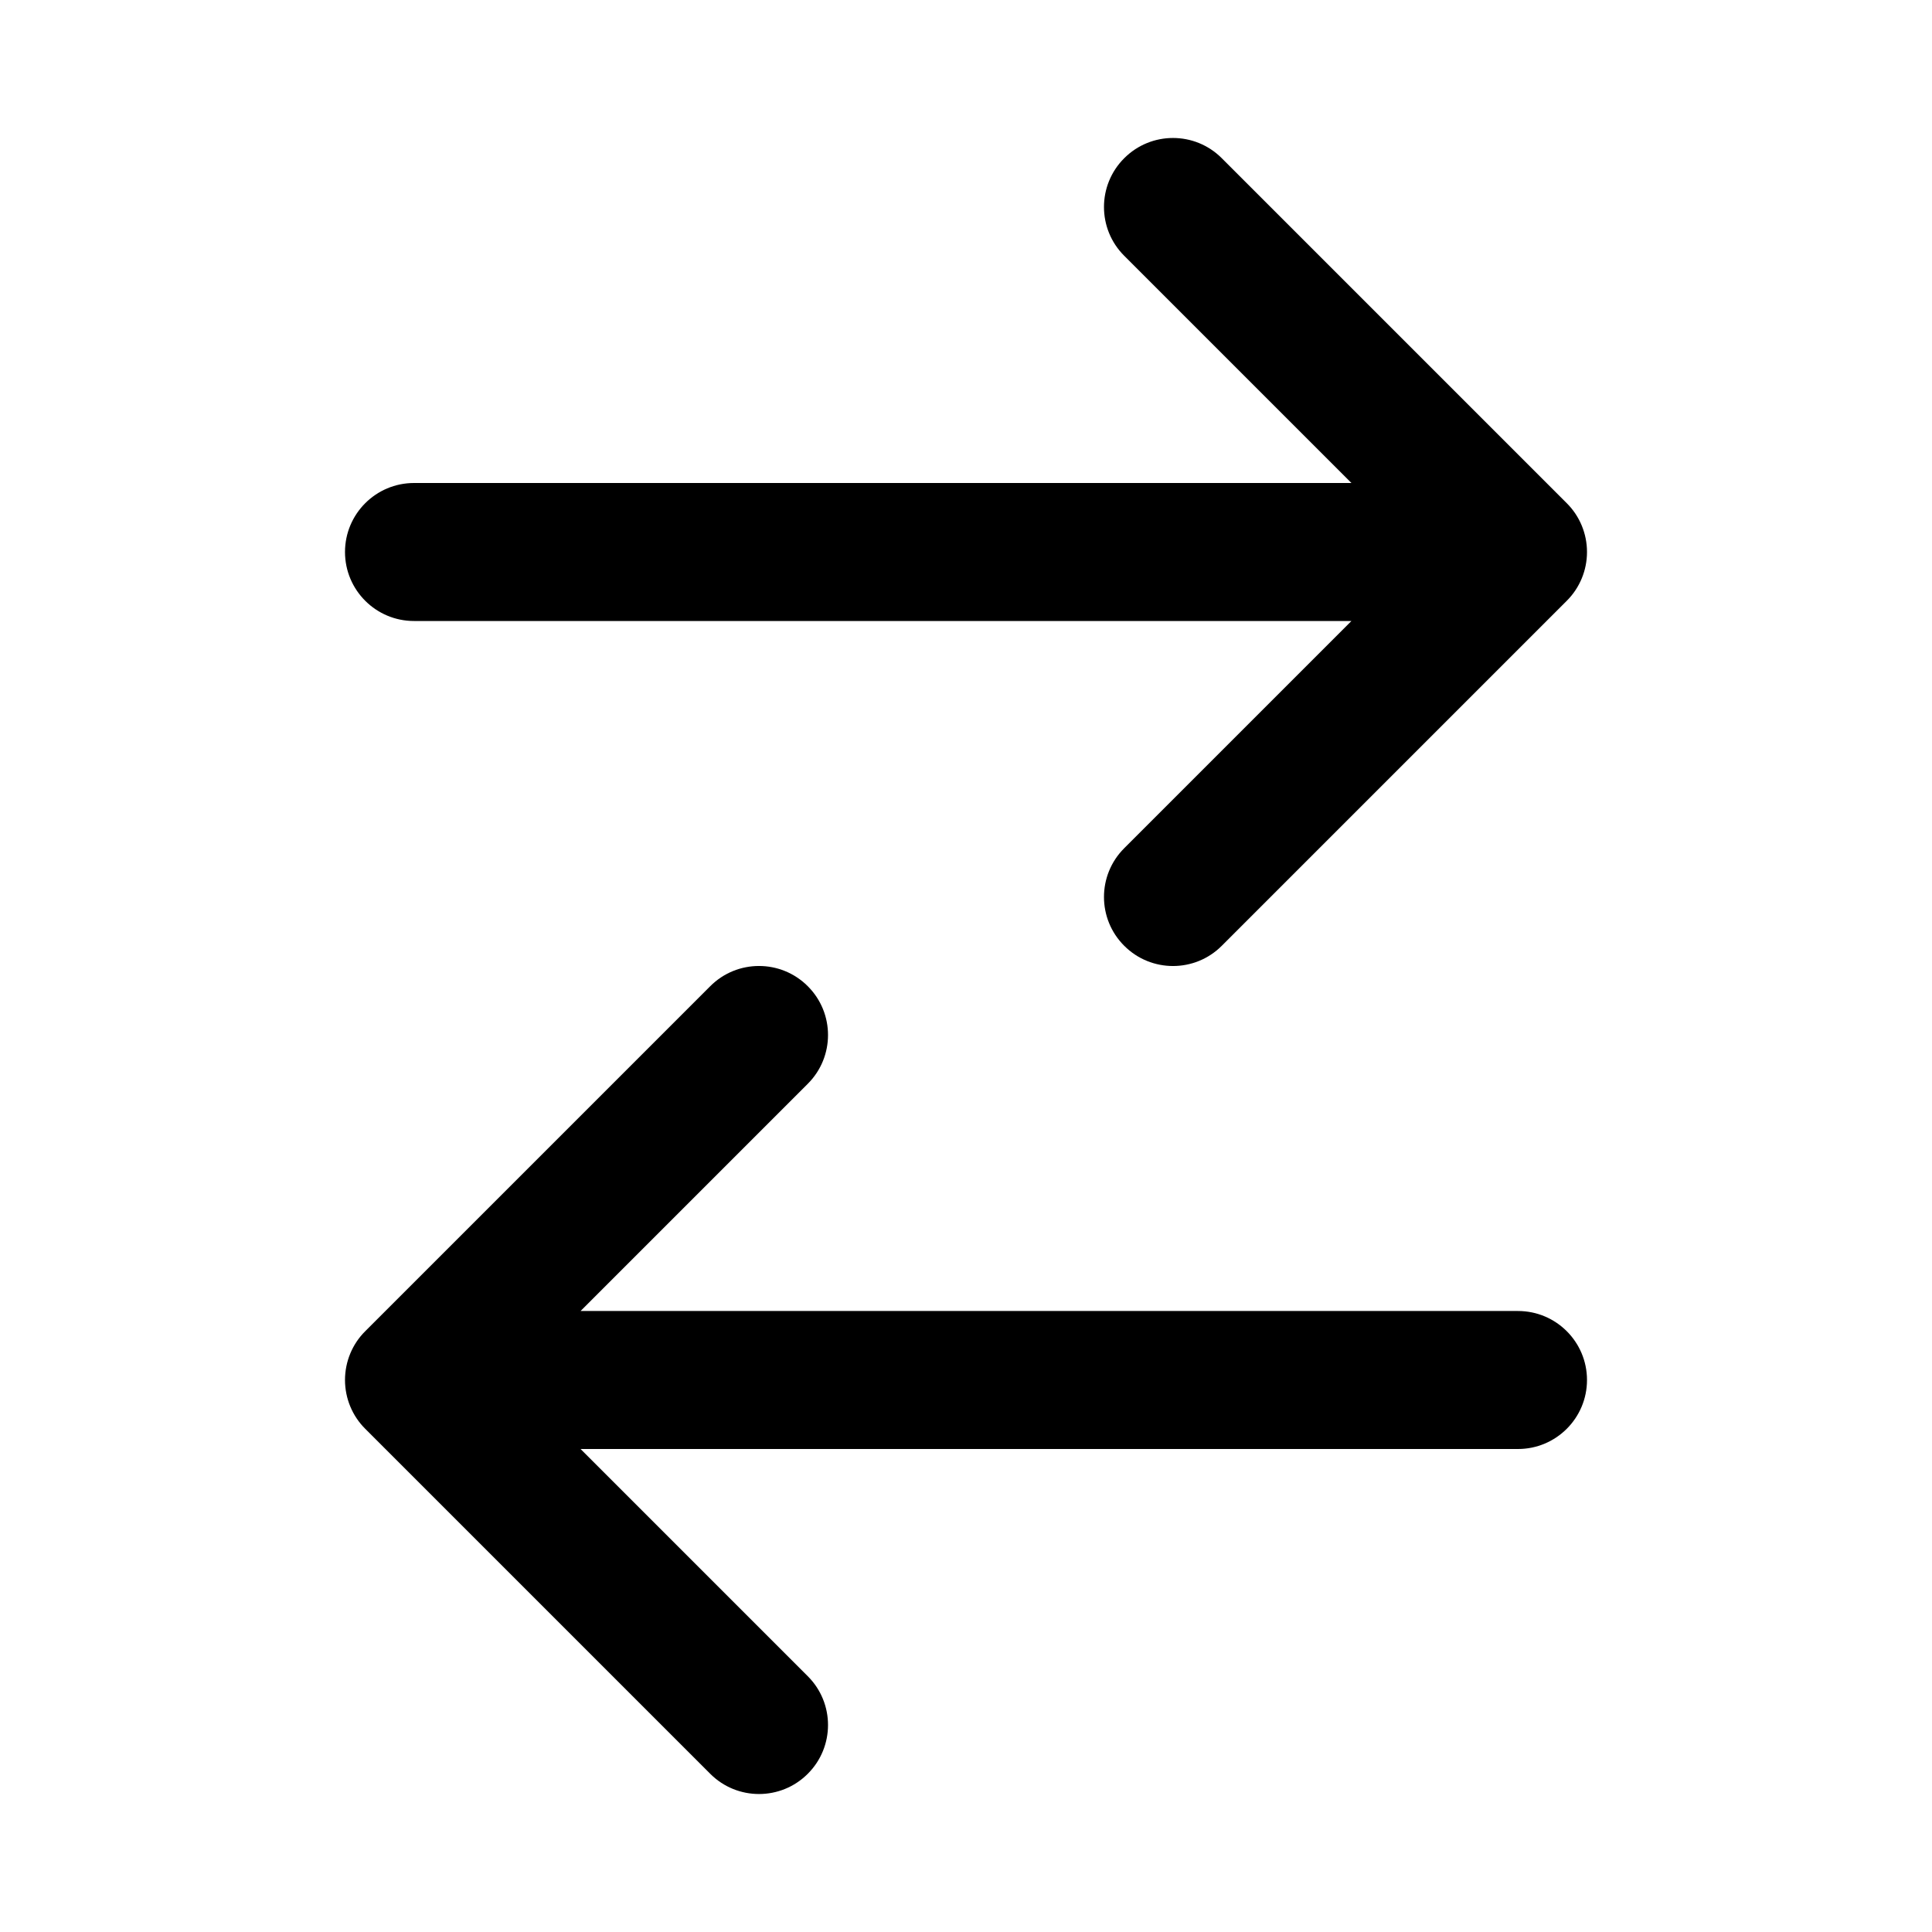 <svg width="512" height="512" viewBox="0 0 28 28" fill="none" xmlns="http://www.w3.org/2000/svg"><path d="M16.293 3.707C15.902 3.317 15.902 2.683 16.293 2.293C16.683 1.902 17.317 1.902 17.707 2.293L22.707 7.293C22.895 7.48 23 7.735 23 8C23 8.265 22.895 8.52 22.707 8.707L17.707 13.707C17.317 14.098 16.683 14.098 16.293 13.707C15.902 13.317 15.902 12.683 16.293 12.293L19.586 9H6C5.448 9 5 8.552 5 8C5 7.448 5.448 7 6 7H19.586L16.293 3.707ZM11.707 15.707C12.098 15.317 12.098 14.683 11.707 14.293C11.317 13.902 10.683 13.902 10.293 14.293L5.293 19.293C5.105 19.48 5 19.735 5 20C5 20.265 5.105 20.52 5.293 20.707L10.293 25.707C10.683 26.098 11.317 26.098 11.707 25.707C12.098 25.317 12.098 24.683 11.707 24.293L8.414 21H22C22.552 21 23 20.552 23 20C23 19.448 22.552 19 22 19H8.414L11.707 15.707Z" fill="currentColor"/></svg>